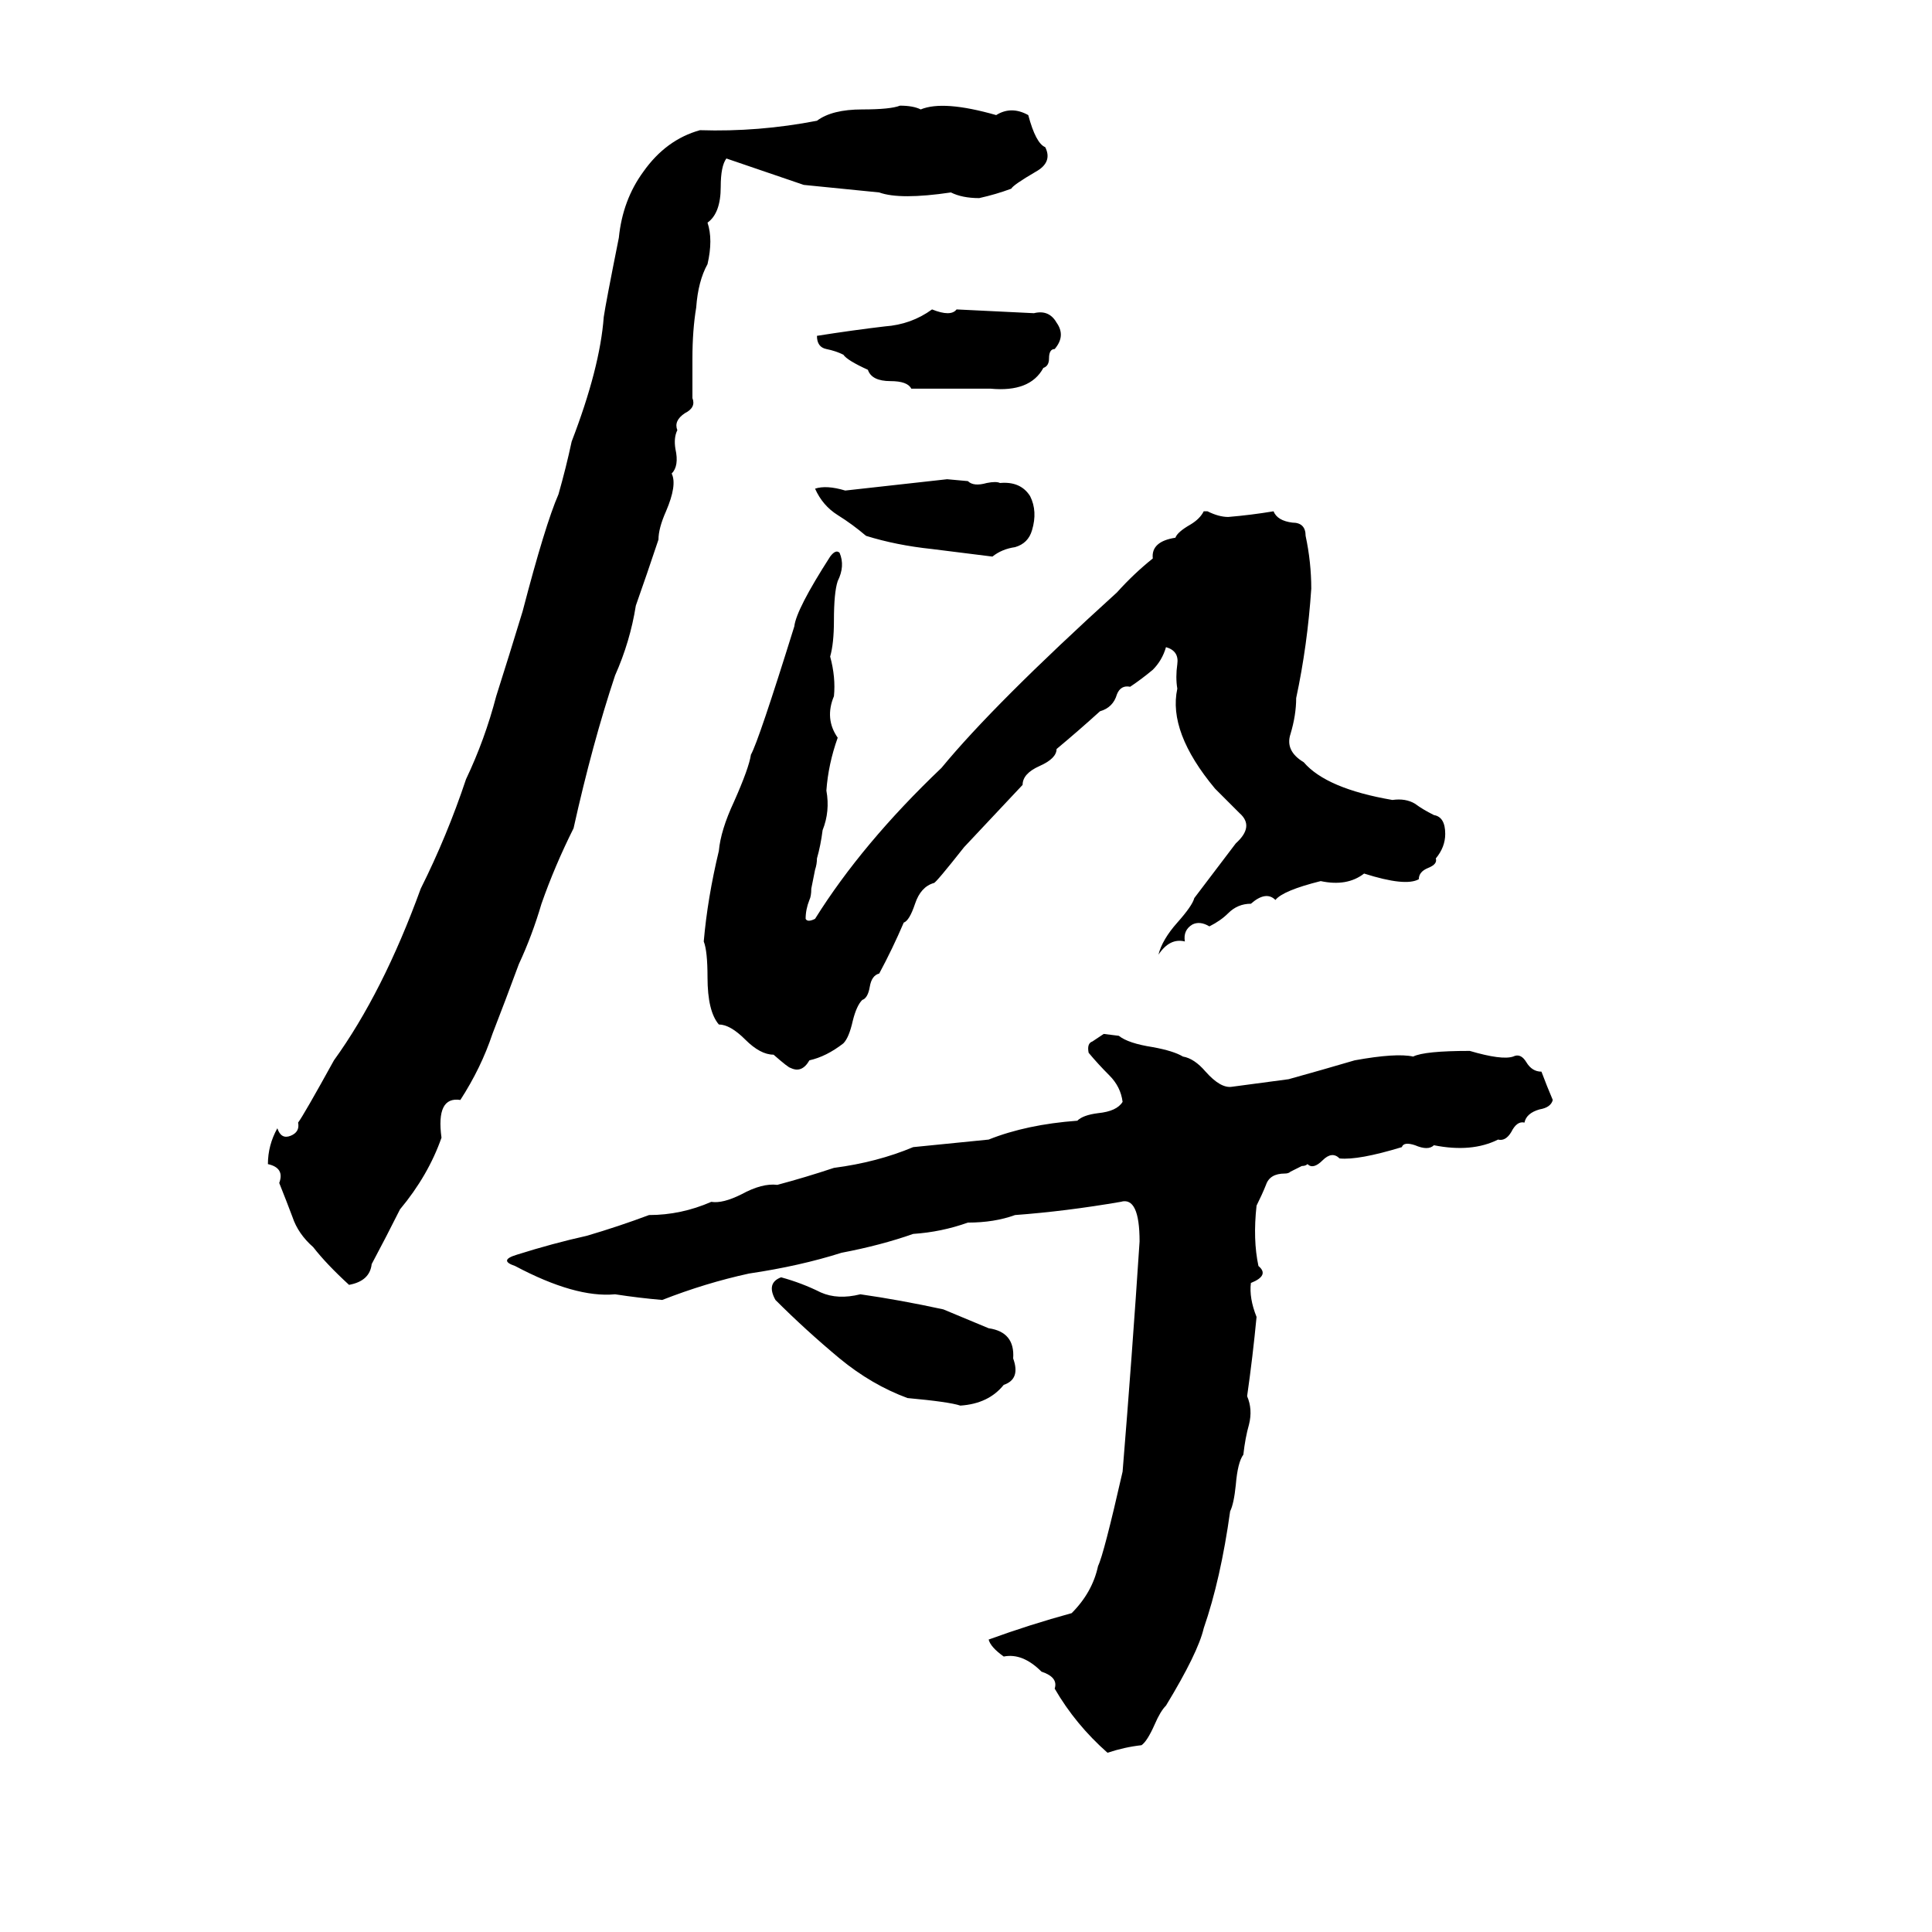 <svg xmlns="http://www.w3.org/2000/svg" viewBox="0 -800 1024 1024">
	<path fill="#000000" d="M477 -744Q484 -744 488 -742Q500 -747 528 -739Q536 -744 545 -739Q549 -724 554 -722Q558 -714 549 -709Q537 -702 536 -700Q528 -697 519 -695Q510 -695 504 -698Q477 -694 466 -698Q446 -700 426 -702L385 -716Q382 -712 382 -701Q382 -687 375 -682Q378 -673 375 -660Q370 -651 369 -637Q367 -625 367 -610Q367 -599 367 -589Q369 -584 363 -581Q357 -577 359 -572Q357 -568 358 -562Q360 -553 356 -549Q359 -543 353 -529Q349 -520 349 -514Q343 -496 337 -479Q334 -460 326 -442Q314 -406 304 -361Q294 -341 287 -321Q282 -304 275 -289Q268 -270 261 -252Q255 -234 244 -217Q231 -219 234 -197Q227 -177 212 -159Q205 -145 197 -130Q196 -121 185 -119Q173 -130 166 -139Q158 -146 155 -155Q152 -163 148 -173Q151 -181 142 -183Q142 -193 147 -202Q149 -196 154 -198Q159 -200 158 -205Q161 -209 177 -238Q203 -274 223 -329Q237 -357 247 -387Q257 -408 263 -431Q270 -453 277 -476Q289 -522 296 -538Q300 -552 303 -566Q318 -605 320 -632Q321 -639 328 -674Q330 -694 341 -709Q353 -726 371 -731Q402 -730 433 -736Q441 -742 457 -742Q472 -742 477 -744ZM494 -636Q504 -632 507 -636Q528 -635 548 -634Q556 -636 560 -629Q565 -622 559 -615Q556 -615 556 -610Q556 -606 553 -605Q546 -592 525 -594Q518 -594 510 -594Q497 -594 483 -594Q481 -598 472 -598Q462 -598 460 -604Q449 -609 447 -612Q443 -614 438 -615Q433 -616 433 -622Q452 -625 469 -627Q483 -628 494 -636ZM502 -546L513 -545Q516 -542 523 -544Q528 -545 530 -544Q541 -545 546 -537Q550 -529 547 -519Q545 -512 538 -510Q531 -509 526 -505Q510 -507 494 -509Q475 -511 459 -516Q452 -522 444 -527Q436 -532 432 -541Q438 -543 448 -540Q475 -543 502 -546ZM638 -529H640Q646 -526 651 -526Q663 -527 675 -529Q677 -524 685 -523Q692 -523 692 -516Q695 -502 695 -488Q693 -458 687 -430Q687 -421 684 -411Q681 -402 691 -396Q703 -382 738 -376Q745 -377 750 -374Q754 -371 760 -368Q766 -367 766 -358Q766 -351 761 -345Q762 -342 757 -340Q752 -338 752 -334Q745 -330 723 -337Q714 -330 700 -333Q680 -328 676 -323Q671 -328 663 -321Q656 -321 651 -316Q647 -312 641 -309Q636 -312 632 -310Q627 -307 628 -301Q620 -303 614 -294Q616 -302 624 -311Q632 -320 633 -324L655 -353Q665 -362 657 -369Q650 -376 644 -382Q619 -412 624 -435Q623 -441 624 -448Q625 -455 618 -457Q616 -450 611 -445Q605 -440 599 -436Q594 -437 592 -432Q590 -425 583 -423Q572 -413 560 -403Q560 -398 551 -394Q542 -390 542 -384L511 -351Q496 -332 495 -332Q488 -330 485 -321Q482 -312 479 -311Q473 -297 466 -284Q462 -283 461 -277Q460 -271 457 -270Q454 -267 452 -259Q450 -250 447 -247Q438 -240 429 -238Q425 -231 419 -234Q418 -234 410 -241Q403 -241 395 -249Q387 -257 381 -257Q375 -264 375 -282Q375 -296 373 -301Q375 -324 381 -349Q382 -360 389 -375Q397 -393 398 -400Q402 -407 421 -468Q422 -477 440 -505Q443 -509 445 -507Q448 -500 444 -492Q442 -486 442 -471Q442 -459 440 -452Q443 -441 442 -431Q437 -419 444 -409Q439 -395 438 -381Q440 -370 436 -360Q435 -352 433 -345Q433 -342 432 -339L430 -329Q430 -325 429 -323Q427 -318 427 -313Q428 -311 432 -313Q457 -353 499 -393Q527 -427 592 -486Q601 -496 611 -504Q610 -513 623 -515Q624 -518 631 -522Q636 -525 638 -529ZM585 -252L593 -251Q598 -247 611 -245Q622 -243 627 -240Q633 -239 639 -232Q647 -223 653 -224Q668 -226 683 -228Q701 -233 718 -238Q740 -242 749 -240Q755 -243 779 -243Q796 -238 802 -240Q806 -242 809 -237Q812 -232 817 -232Q820 -224 823 -217Q822 -213 816 -212Q809 -210 808 -205Q804 -206 801 -200Q798 -195 794 -196Q780 -189 760 -193Q757 -190 750 -193Q744 -195 743 -192Q720 -185 710 -186Q706 -190 701 -185Q696 -180 693 -183Q692 -182 690 -182L684 -179Q683 -178 681 -178Q673 -178 671 -172Q669 -167 666 -161Q664 -143 667 -129Q673 -124 663 -120Q662 -112 666 -102Q664 -81 661 -60Q664 -53 662 -45Q660 -38 659 -29Q656 -25 655 -13Q654 -3 652 1Q647 37 638 63Q635 76 618 104Q615 107 612 114Q608 123 605 125Q596 126 587 129Q570 114 559 95Q561 89 552 86Q542 76 532 78Q525 73 524 69Q546 61 568 55Q579 44 582 30Q585 24 595 -20Q600 -81 604 -142Q604 -166 594 -163Q565 -158 538 -156Q527 -152 513 -152Q499 -147 484 -146Q467 -140 446 -136Q424 -129 397 -125Q374 -120 351 -111Q339 -112 326 -114Q305 -112 273 -129Q264 -132 274 -135Q293 -141 311 -145Q328 -150 344 -156Q361 -156 377 -163Q383 -162 393 -167Q404 -173 412 -172Q427 -176 442 -181Q465 -184 484 -192Q504 -194 524 -196Q544 -204 571 -206Q574 -209 582 -210Q592 -211 595 -216Q594 -224 588 -230Q582 -236 577 -242Q576 -247 579 -248Q582 -250 585 -252ZM414 -123Q425 -120 435 -115Q444 -111 456 -114Q477 -111 500 -106Q512 -101 524 -96Q538 -94 537 -80Q541 -69 532 -66Q524 -56 509 -55Q503 -57 481 -59Q462 -66 445 -80Q427 -95 411 -111Q406 -120 414 -123Z"/>
</svg>